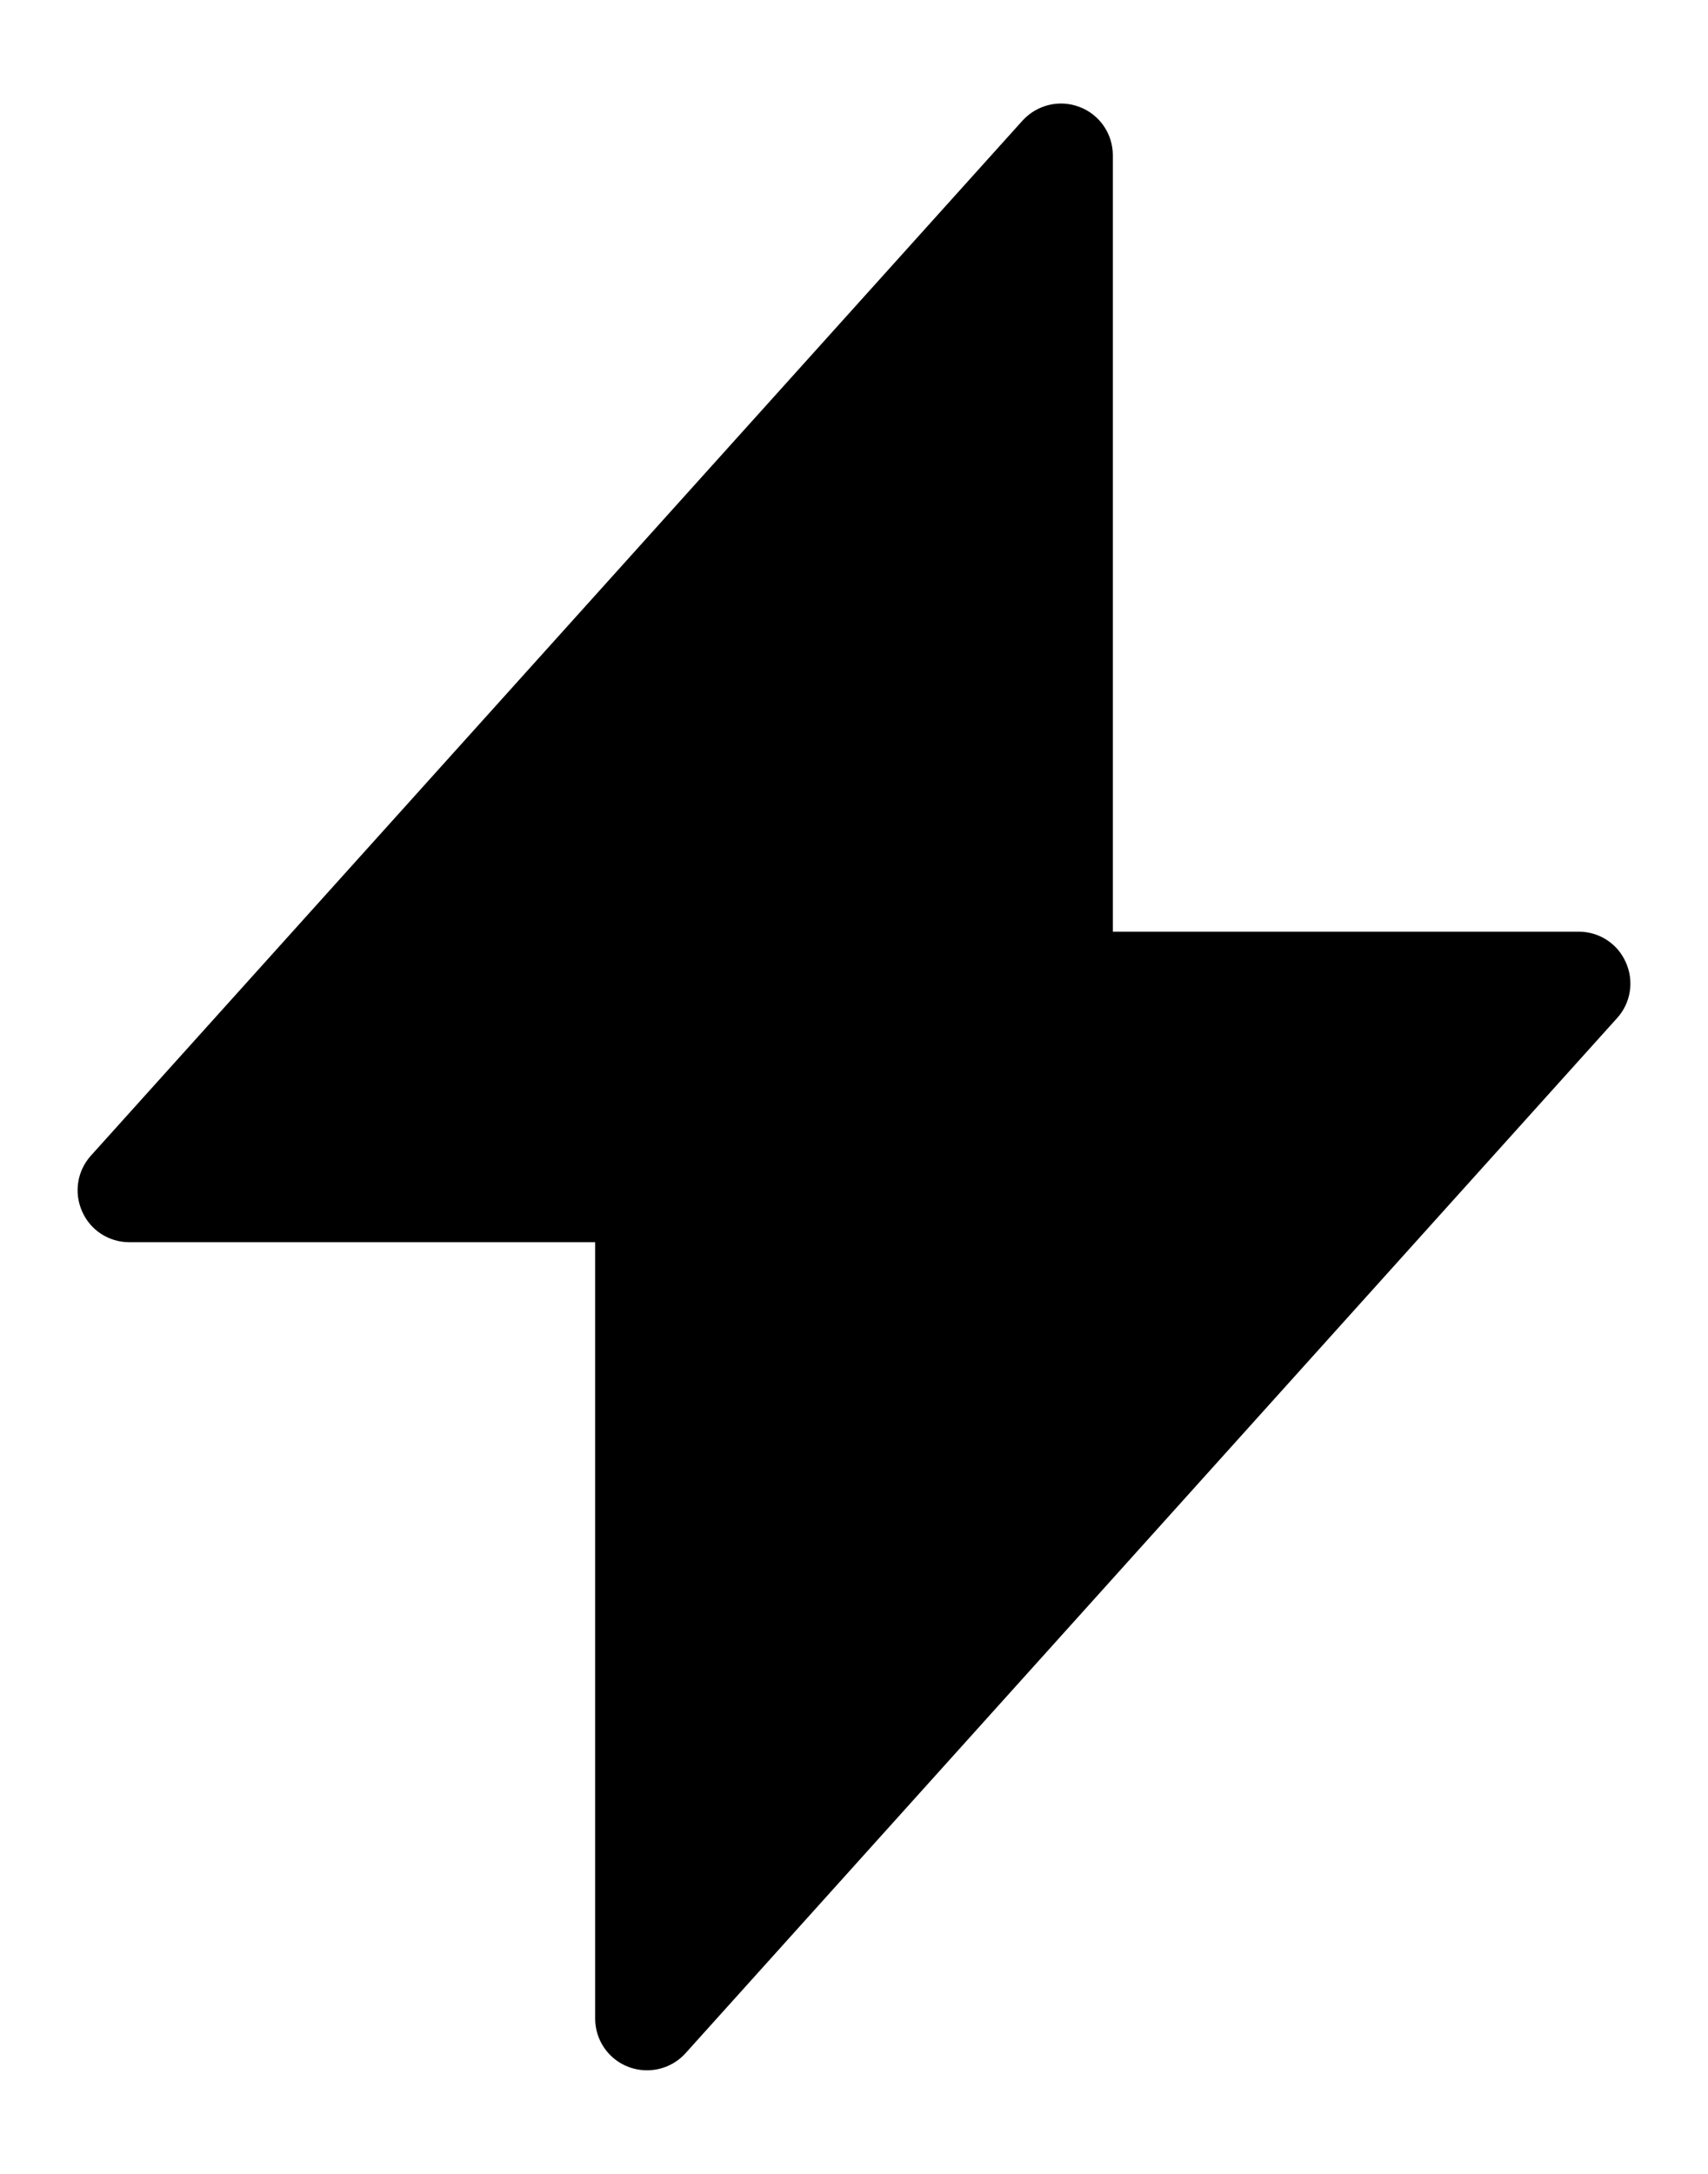 <svg width="11" height="14" viewBox="0 0 11 14" fill="none" xmlns="http://www.w3.org/2000/svg">
<path d="M10.471 6.198C10.418 6.077 10.299 6 10.167 6H7.167V1C7.167 0.862 7.082 0.738 6.953 0.689C6.823 0.639 6.678 0.675 6.585 0.777L0.585 7.443C0.497 7.541 0.475 7.681 0.529 7.802C0.582 7.923 0.701 8 0.833 8H3.833V13C3.833 13.138 3.918 13.262 4.047 13.311C4.087 13.326 4.127 13.333 4.167 13.333C4.259 13.333 4.35 13.295 4.415 13.223L10.415 6.556C10.503 6.459 10.525 6.318 10.471 6.198Z" fill="currentColor"/>
</svg>
